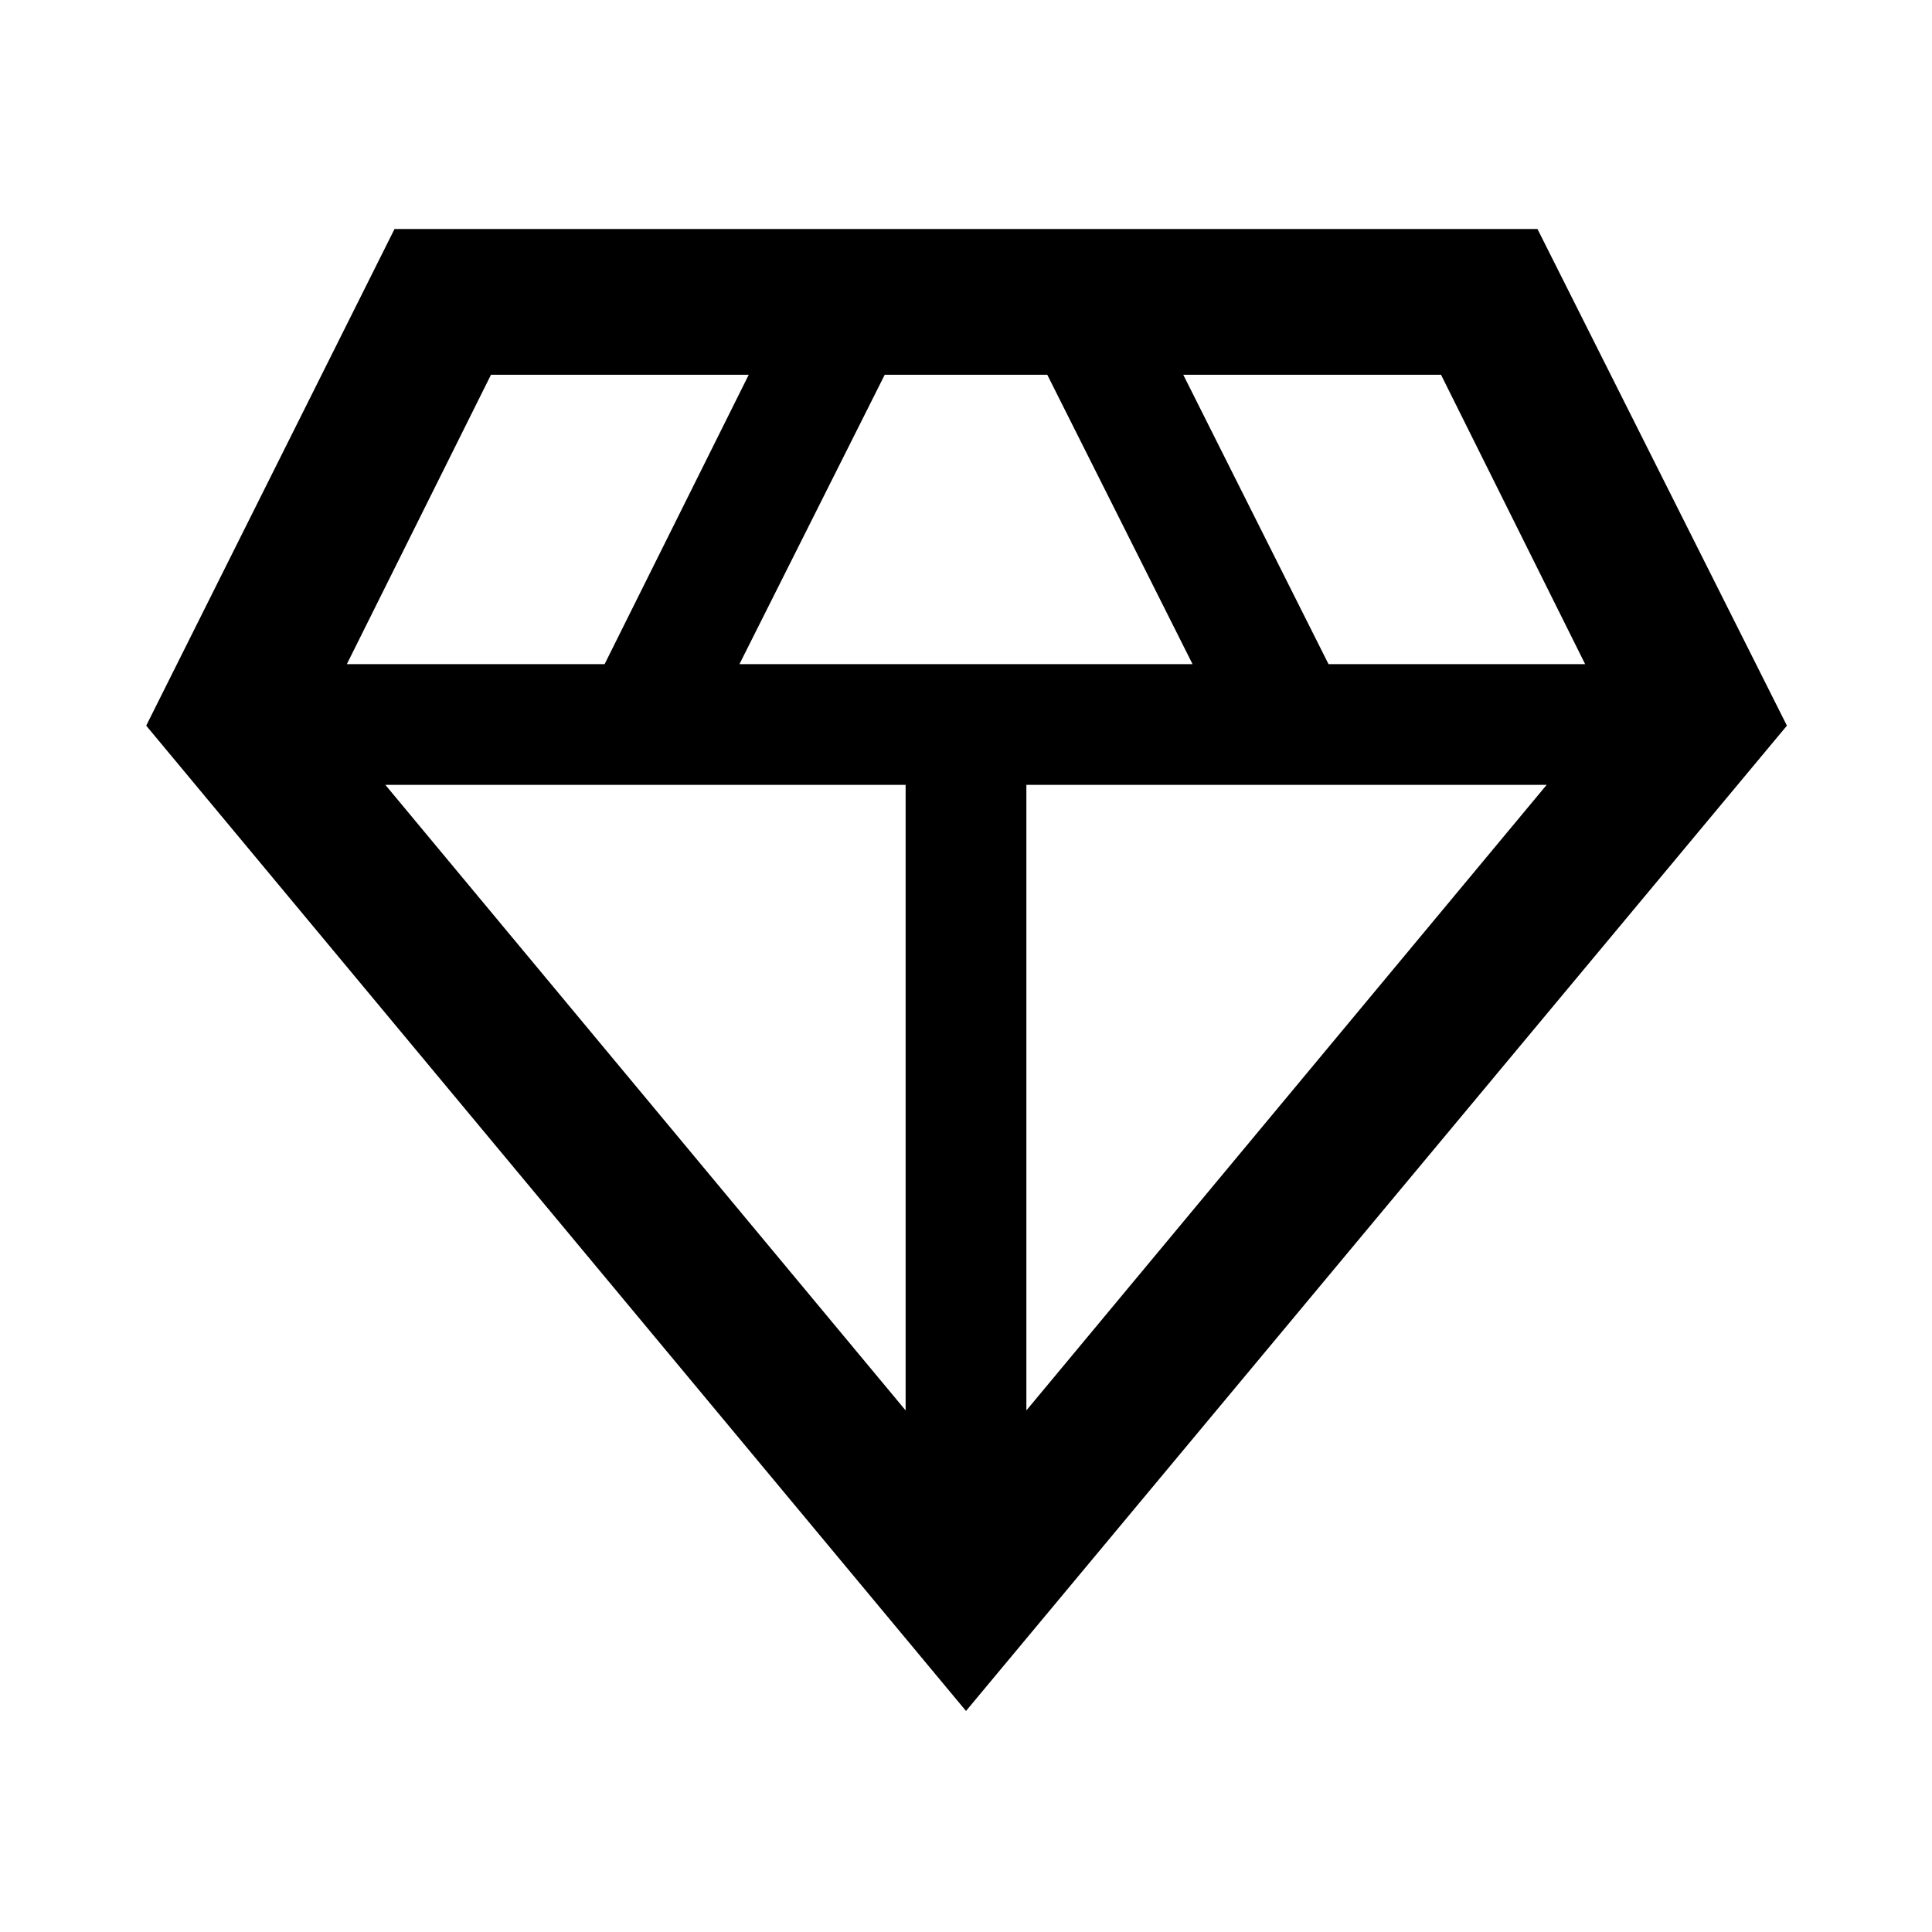 <svg xmlns="http://www.w3.org/2000/svg" height="48" viewBox="0 -960 960 960" width="48"><path d="M480-109.83 72.65-599.43l123.39-246.79h567.92l123.95 246.79L480-109.83ZM367.43-630h225.14l-72.18-143.78h-80.78L367.43-630ZM450-259.17V-570H191.48L450-259.17Zm60 0L768.52-570H510v310.83ZM660.13-630h127.52l-71.61-143.78H587.96L660.13-630Zm-487.78 0h128.08l71.61-143.78H243.96L172.35-630Z"/></svg>